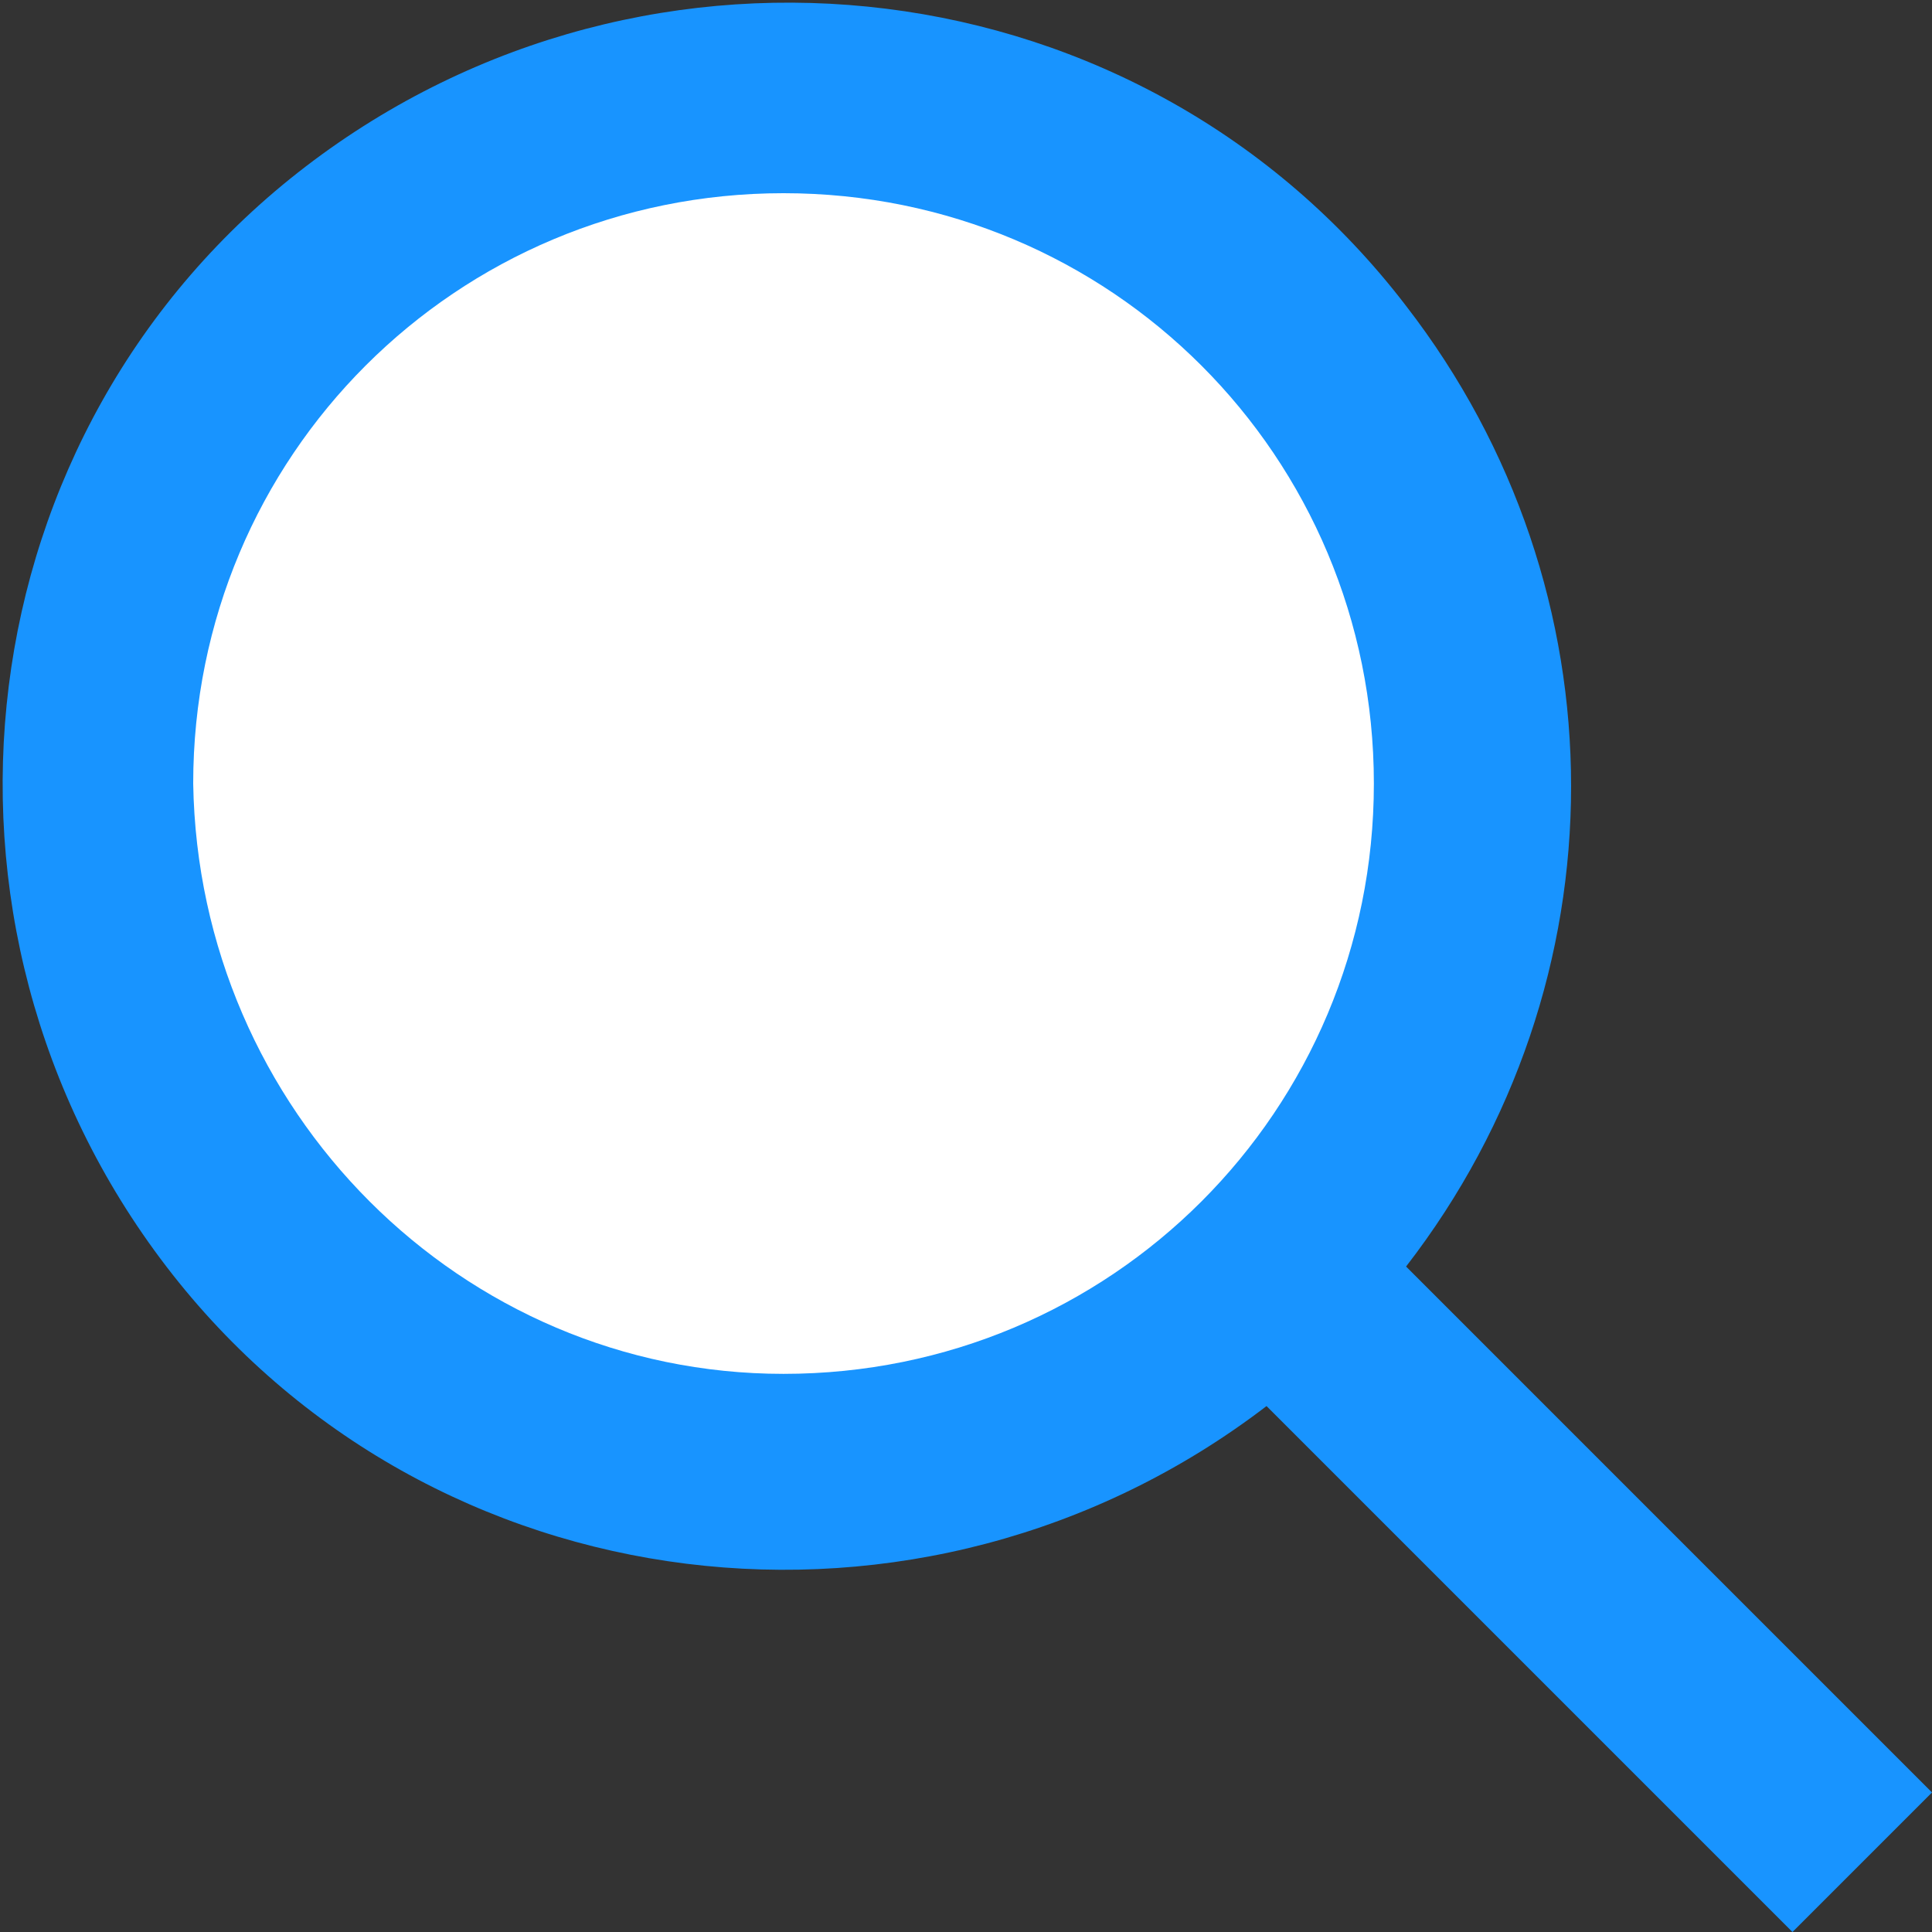 <?xml version="1.0" encoding="utf-8"?>
<!-- Generator: Adobe Illustrator 24.1.2, SVG Export Plug-In . SVG Version: 6.00 Build 0)  -->
<svg version="1.1" id="Layer_1" xmlns="http://www.w3.org/2000/svg" xmlns:xlink="http://www.w3.org/1999/xlink" x="0px" y="0px"
	 viewBox="0 0 36 36" style="enable-background:new 0 0 36 36;" xml:space="preserve">
<rect x="0" y="0" width="36" height="36" fill="#333333" stroke="none"/>
<style type="text/css">
	.st0{fill:#1894FF;}
	.st1{fill:#FFFFFF;}
</style>
<g transform="translate(-621 -866)">
	<path class="st0" d="M644.6,892.2c-6.4,4.9-15.6,3.8-20.5-2.6c-4.9-6.4-3.8-15.6,2.6-20.5c6.4-4.9,15.6-3.8,20.5,2.6
		c4.1,5.3,4.1,12.6,0,17.9l9.8,9.8l-2.6,2.6L644.6,892.2z"/>
	<path class="st1" d="M635.6,891.6c6.1,0,11-4.9,11-11s-4.9-11-11-11c-6.1,0-11,4.9-11,11C624.7,886.7,629.6,891.6,635.6,891.6
		C635.6,891.6,635.6,891.6,635.6,891.6z"/>
</g>
</svg>
